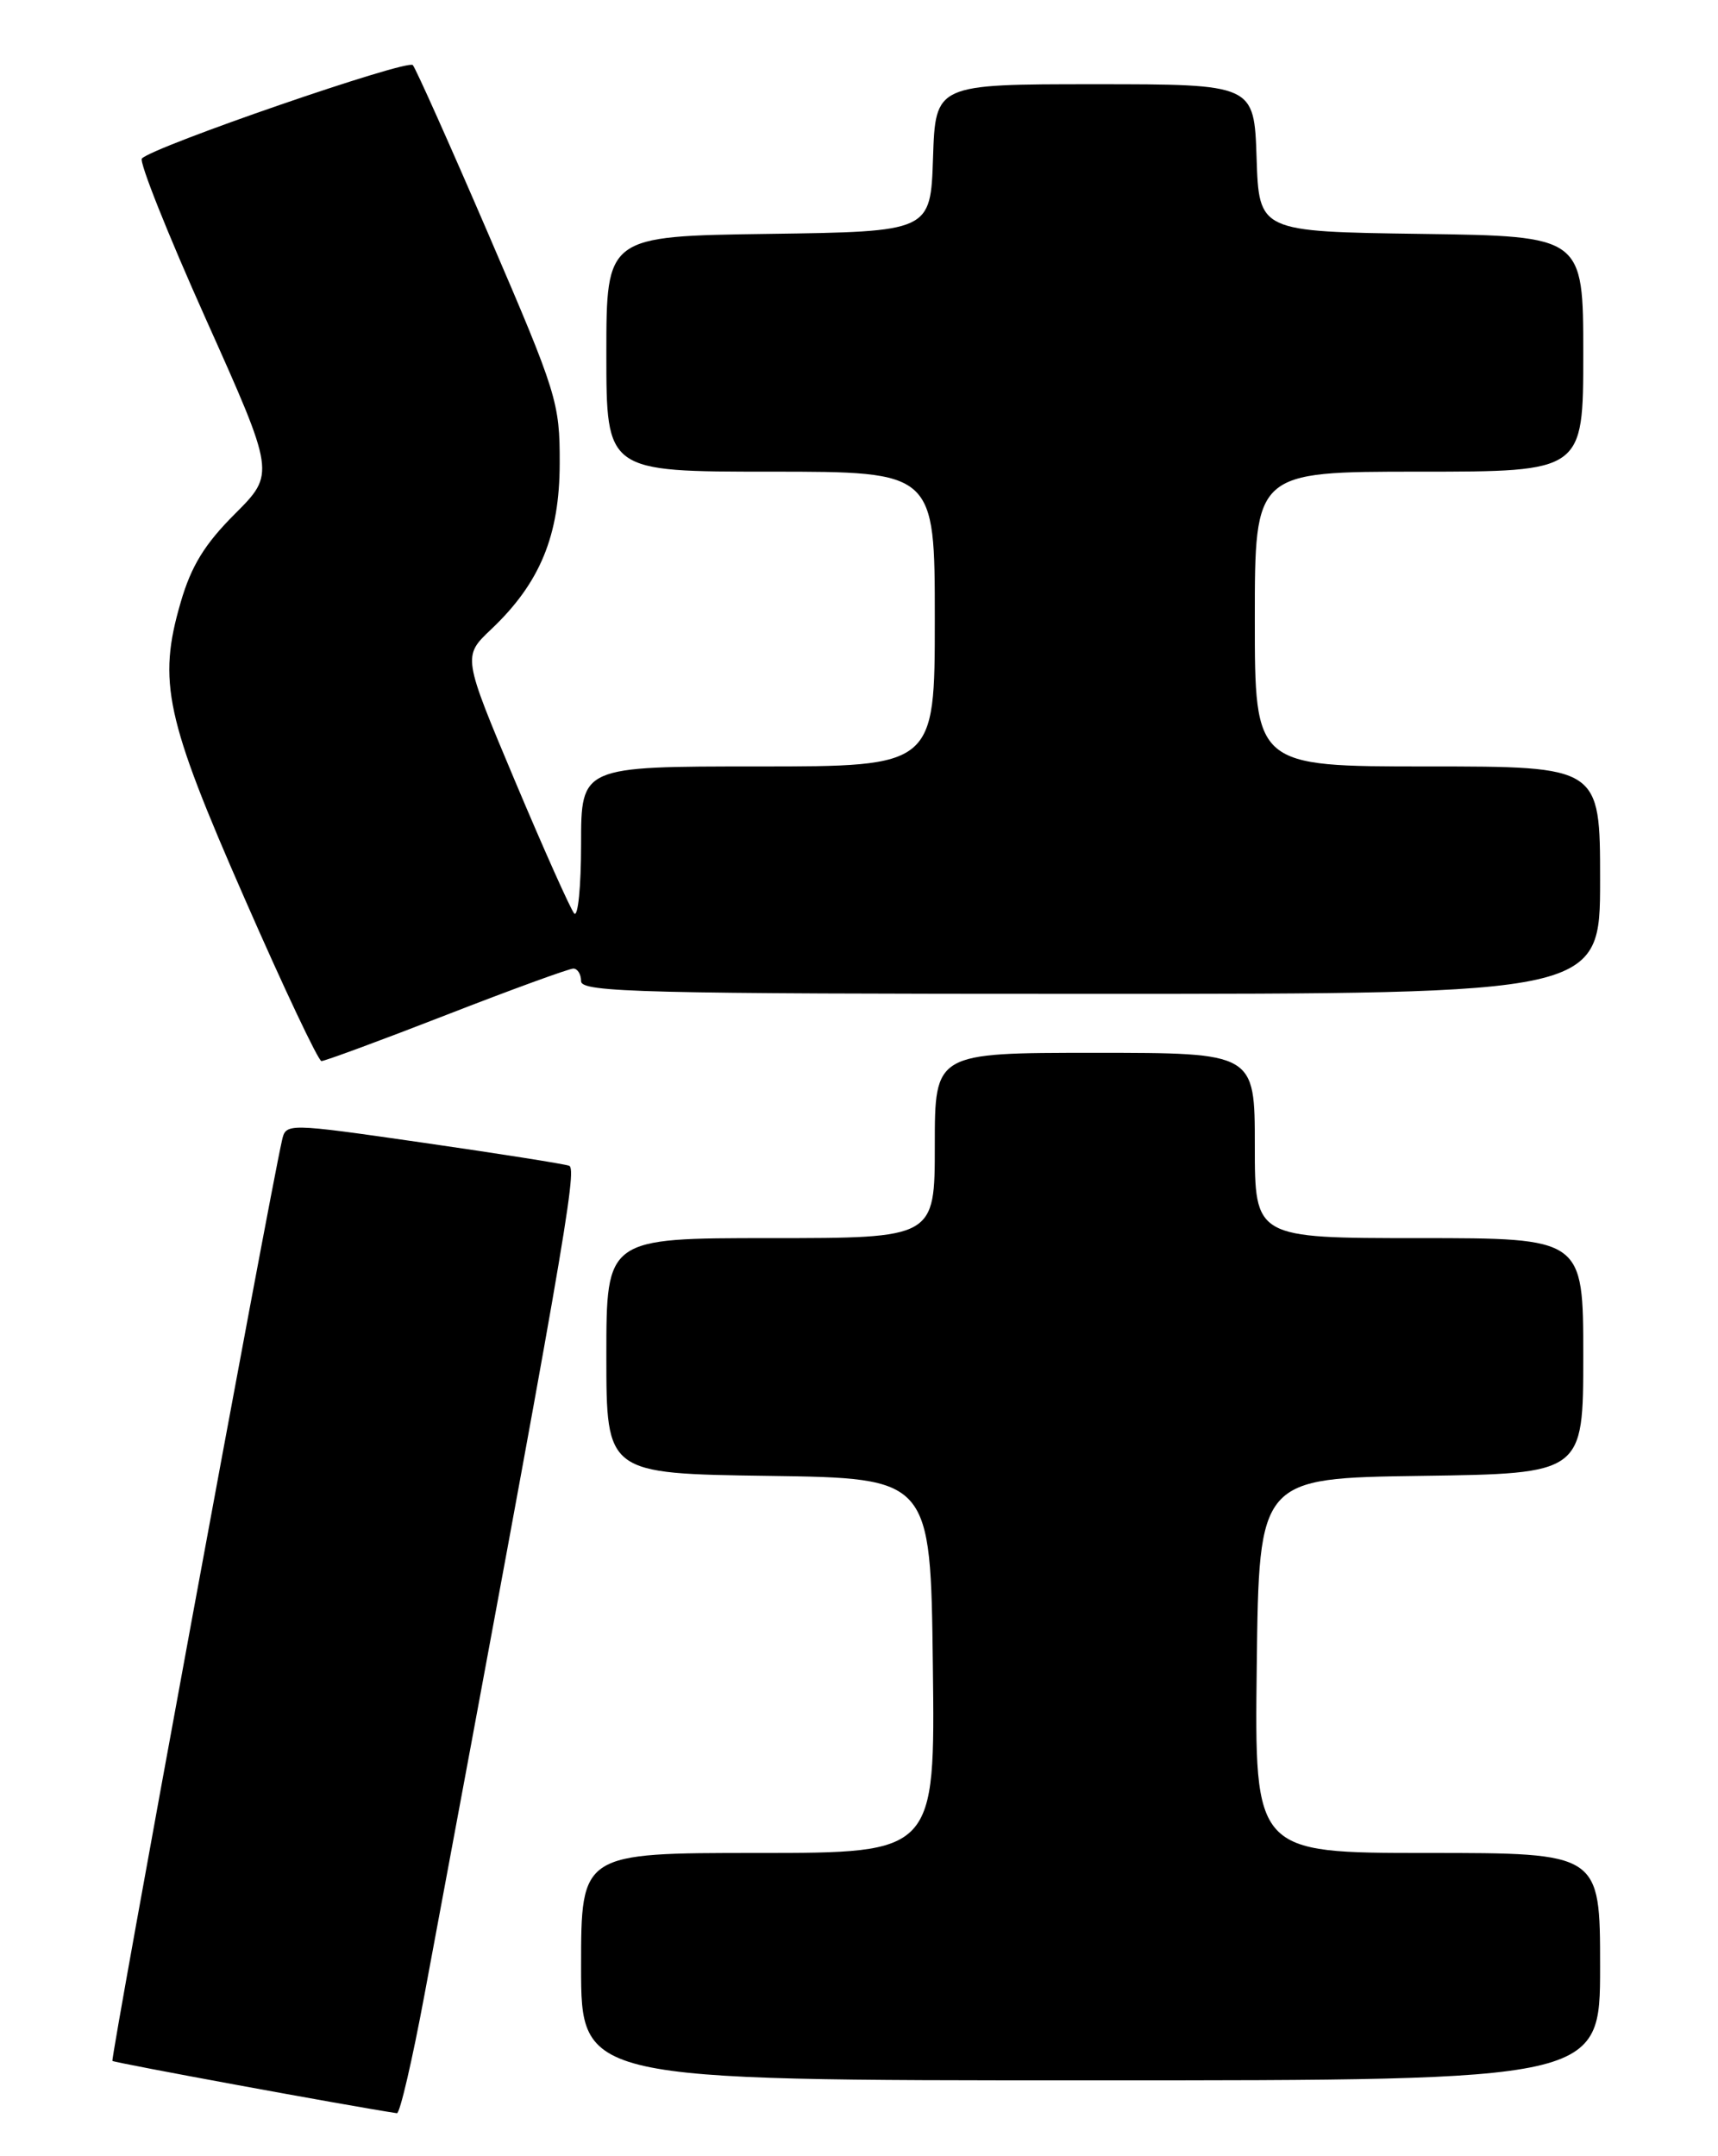 <?xml version="1.0" encoding="UTF-8" standalone="no"?>
<!DOCTYPE svg PUBLIC "-//W3C//DTD SVG 1.1//EN" "http://www.w3.org/Graphics/SVG/1.1/DTD/svg11.dtd" >
<svg xmlns="http://www.w3.org/2000/svg" xmlns:xlink="http://www.w3.org/1999/xlink" version="1.1" viewBox="0 0 204 256">
 <g >
 <path fill="currentColor"
d=" M 50.42 236.75 C 66.91 148.34 68.58 138.78 67.58 138.41 C 66.99 138.19 59.18 136.96 50.23 135.67 C 33.95 133.33 33.95 133.33 33.48 135.42 C 31.89 142.46 13.10 244.43 13.35 244.69 C 13.58 244.91 41.55 250.06 47.13 250.90 C 47.48 250.96 48.96 244.59 50.42 236.75 Z  M 190.00 233.50 C 190.00 220.00 190.00 220.00 169.48 220.00 C 148.96 220.00 148.96 220.00 149.23 197.75 C 149.50 175.50 149.50 175.50 168.75 175.23 C 188.00 174.96 188.00 174.96 188.00 160.98 C 188.00 147.00 188.00 147.00 168.50 147.00 C 149.00 147.00 149.00 147.00 149.00 136.00 C 149.00 125.00 149.00 125.00 130.00 125.00 C 111.00 125.00 111.00 125.00 111.00 136.00 C 111.00 147.00 111.00 147.00 91.50 147.00 C 72.00 147.00 72.00 147.00 72.00 160.98 C 72.00 174.96 72.00 174.96 91.25 175.23 C 110.50 175.50 110.50 175.50 110.77 197.75 C 111.04 220.00 111.04 220.00 90.02 220.00 C 69.00 220.00 69.00 220.00 69.00 233.50 C 69.00 247.00 69.00 247.00 129.50 247.00 C 190.00 247.00 190.00 247.00 190.00 233.50 Z  M 53.00 120.50 C 60.78 117.47 67.57 115.00 68.08 115.00 C 68.58 115.00 69.00 115.67 69.00 116.50 C 69.00 117.82 76.39 118.00 129.50 118.00 C 190.00 118.00 190.00 118.00 190.00 104.50 C 190.00 91.00 190.00 91.00 169.50 91.00 C 149.00 91.00 149.00 91.00 149.00 73.50 C 149.00 56.00 149.00 56.00 168.50 56.00 C 188.00 56.00 188.00 56.00 188.00 42.02 C 188.00 28.04 188.00 28.04 168.75 27.77 C 149.50 27.50 149.50 27.50 149.21 18.75 C 148.92 10.00 148.92 10.00 130.00 10.00 C 111.08 10.00 111.08 10.00 110.79 18.75 C 110.50 27.50 110.50 27.50 91.25 27.77 C 72.00 28.04 72.00 28.04 72.00 42.02 C 72.00 56.00 72.00 56.00 91.50 56.00 C 111.00 56.00 111.00 56.00 111.00 73.50 C 111.00 91.00 111.00 91.00 90.00 91.00 C 69.00 91.00 69.00 91.00 69.00 100.20 C 69.00 105.26 68.63 108.97 68.18 108.45 C 67.74 107.93 64.57 100.85 61.15 92.72 C 54.93 77.93 54.93 77.93 58.32 74.72 C 64.13 69.22 66.45 63.59 66.46 55.00 C 66.48 47.80 66.14 46.72 58.08 28.00 C 53.46 17.27 49.38 8.15 49.02 7.73 C 48.39 6.99 18.20 17.40 16.85 18.82 C 16.49 19.19 19.91 27.76 24.44 37.87 C 32.67 56.23 32.67 56.23 27.90 61.01 C 24.30 64.60 22.70 67.21 21.45 71.53 C 18.71 80.94 19.64 85.25 29.07 106.73 C 33.70 117.31 37.80 125.97 38.17 125.98 C 38.54 125.99 45.22 123.53 53.00 120.50 Z "/>
</g>
</svg>
